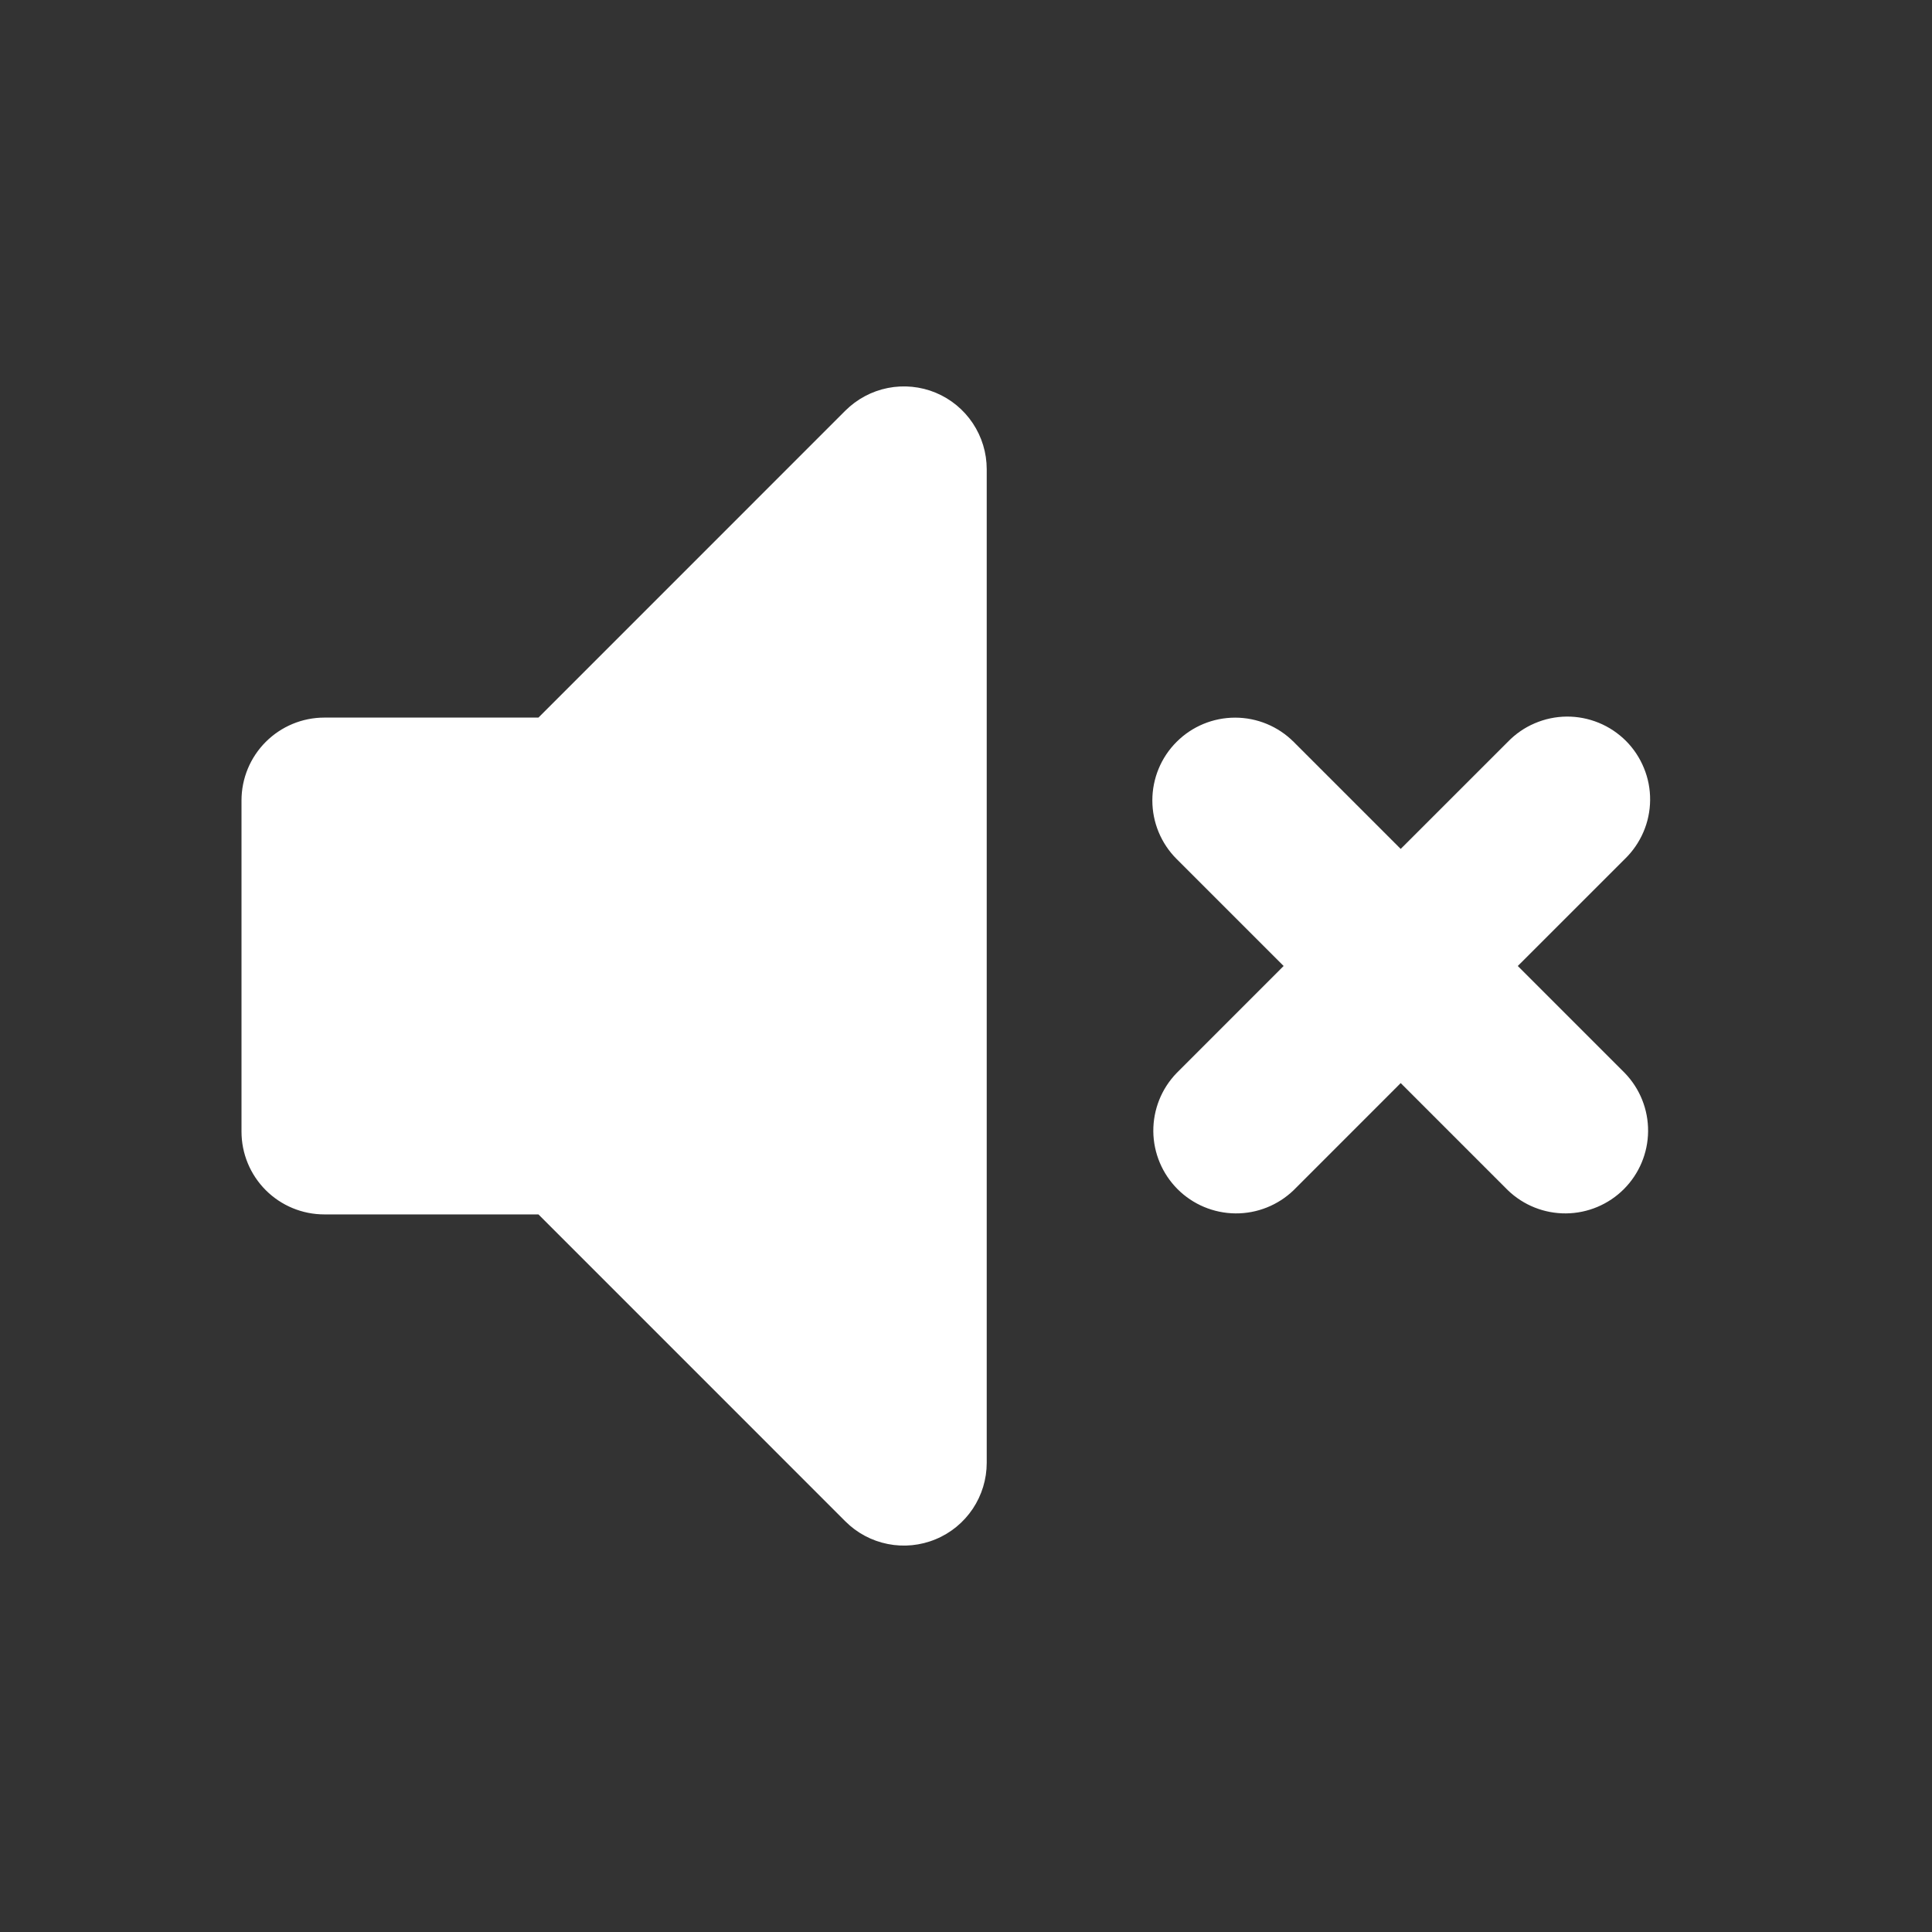 <svg width="40" height="40" viewBox="0 0 40 40" fill="none" xmlns="http://www.w3.org/2000/svg">
<rect x="0" y="0" width="40" height="40" fill="#333333" stroke="none"/>
<path fill-rule="evenodd" clip-rule="evenodd" d="M19.371 8.13C19.684 8.26 19.952 8.48 20.14 8.762C20.328 9.044 20.429 9.375 20.429 9.714V30.286C20.429 30.625 20.328 30.956 20.14 31.238C19.951 31.52 19.684 31.74 19.37 31.869C19.057 31.999 18.712 32.033 18.38 31.967C18.047 31.901 17.742 31.738 17.502 31.498L11.148 25.143H6.714C6.26 25.143 5.824 24.963 5.502 24.641C5.181 24.32 5 23.884 5 23.429V16.572C5 16.117 5.181 15.681 5.502 15.36C5.824 15.038 6.26 14.857 6.714 14.857H11.148L17.502 8.502C17.742 8.263 18.048 8.099 18.38 8.033C18.713 7.967 19.058 8.001 19.371 8.13ZM24.36 15.36C24.681 15.038 25.117 14.858 25.572 14.858C26.026 14.858 26.462 15.038 26.784 15.36L29 17.576L31.217 15.36C31.375 15.196 31.564 15.065 31.773 14.976C31.982 14.886 32.207 14.838 32.435 14.836C32.663 14.834 32.888 14.878 33.099 14.964C33.31 15.05 33.501 15.178 33.662 15.338C33.823 15.499 33.95 15.691 34.036 15.902C34.123 16.112 34.166 16.338 34.164 16.566C34.162 16.793 34.115 17.018 34.025 17.227C33.935 17.436 33.804 17.626 33.641 17.784L31.424 20L33.641 22.217C33.953 22.54 34.126 22.973 34.122 23.423C34.118 23.872 33.938 24.302 33.62 24.62C33.302 24.938 32.872 25.118 32.423 25.122C31.973 25.126 31.54 24.953 31.217 24.641L29 22.424L26.784 24.641C26.46 24.953 26.027 25.126 25.578 25.122C25.128 25.118 24.698 24.938 24.38 24.62C24.063 24.302 23.882 23.872 23.878 23.423C23.875 22.973 24.047 22.54 24.36 22.217L26.576 20L24.36 17.784C24.038 17.462 23.858 17.026 23.858 16.572C23.858 16.117 24.038 15.681 24.36 15.36Z" fill="white"/>
</svg>
